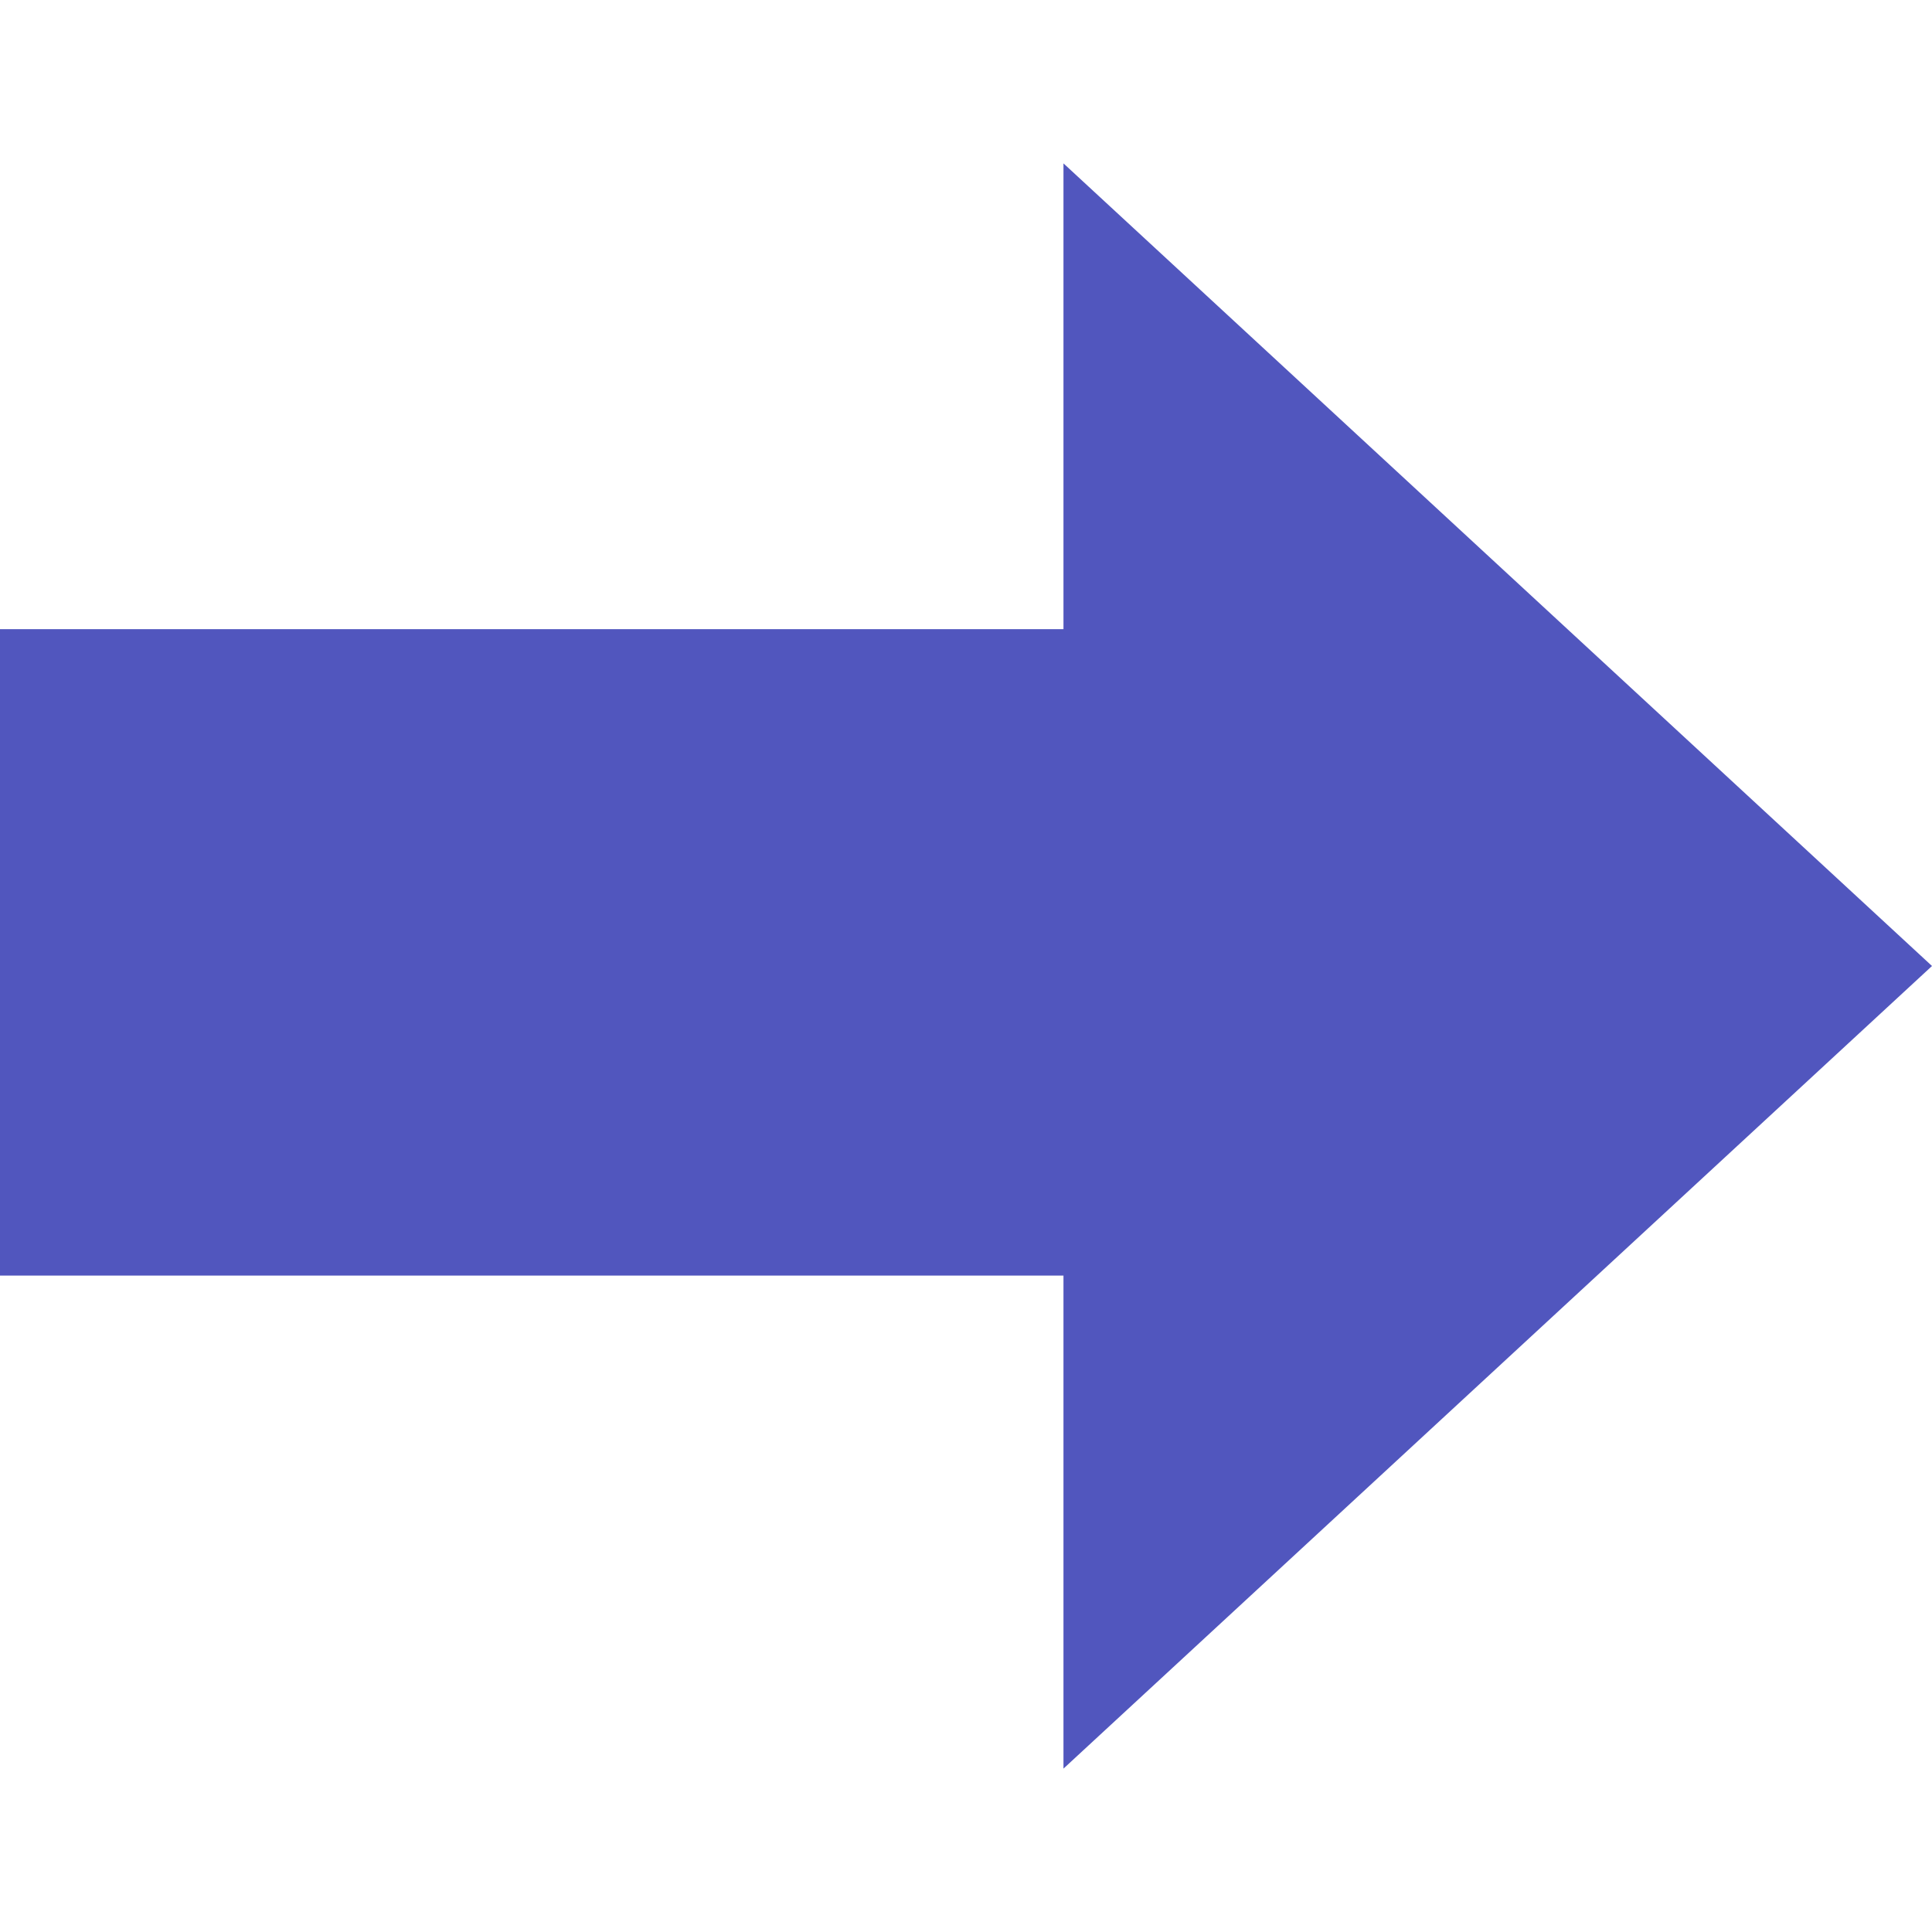 <svg xmlns="http://www.w3.org/2000/svg" id="Layer_1" data-name="Layer 1" viewBox="0 0 512 512">
                                                                            <polygon points="512 256 396.91 362.35 281.83 468.7 281.83 338.04 0 338.04 0 166.74 281.83 166.74 281.83 43.3 396.91 149.65 512 256" fill="#5156be"/>
                                                                        </svg>